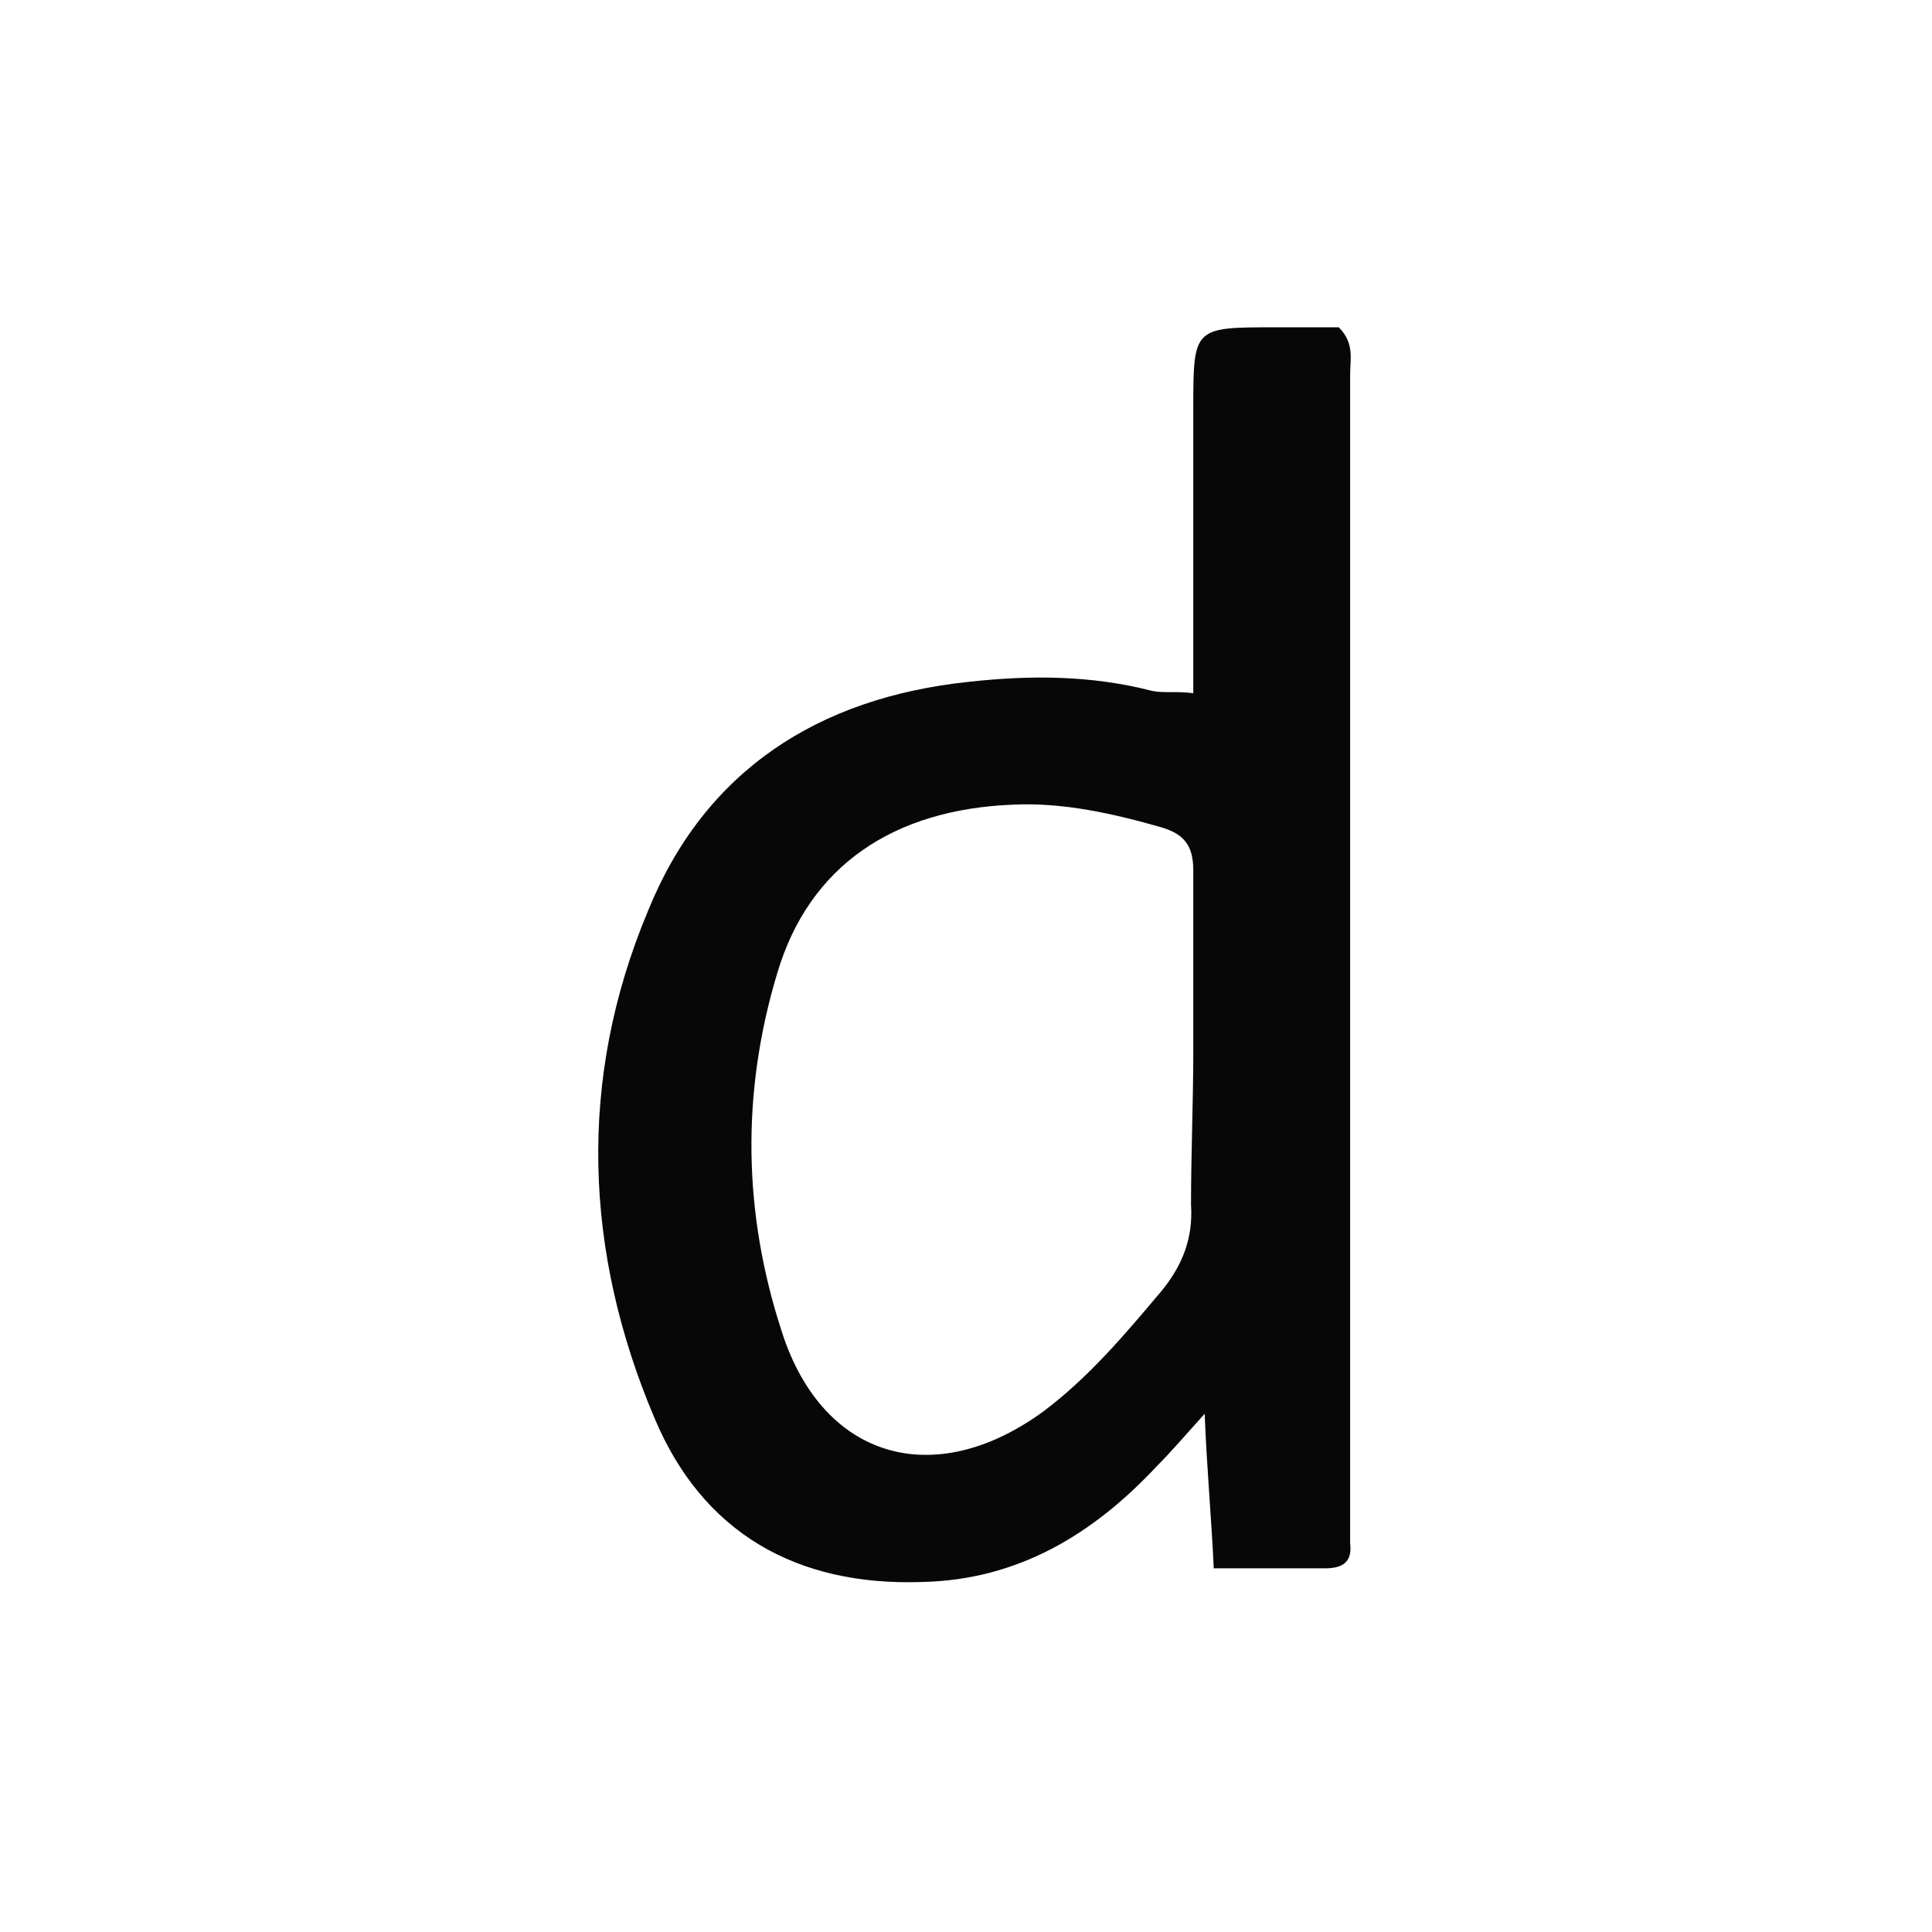 <?xml version="1.0" encoding="utf-8"?>
<!-- Generator: Adobe Illustrator 24.0.0, SVG Export Plug-In . SVG Version: 6.00 Build 0)  -->
<svg version="1.1" id="Calque_1" xmlns="http://www.w3.org/2000/svg" xmlns:xlink="http://www.w3.org/1999/xlink" x="0px" y="0px"
	 viewBox="0 0 85 85" style="enable-background:new 0 0 85 85;" xml:space="preserve">
<style type="text/css">
	.st0{fill:#080707;}
</style>
<path class="st0" d="M52.5,30.5c0-4.2,0-8.3,0-12.5c0-3.6,0-3.6,3.6-3.6c1,0,1.9,0,2.8,0c0.7,0.7,0.5,1.4,0.5,2.1
	c0,16.7,0,33.4,0,50.1c0,0.4,0,0.9,0,1.3c0.1,0.8-0.3,1.1-1.1,1.1c-1.6,0-3.2,0-4.9,0c-0.1-2.2-0.3-4.3-0.4-6.8
	c-0.9,1-1.5,1.7-2.1,2.3c-2.8,3-6.1,5-10.3,5.1c-5.6,0.2-9.7-2.2-11.8-7.2c-3.1-7.3-3.4-14.9-0.3-22.3C31,33.9,36,30.7,42.6,30
	c2.7-0.3,5.4-0.3,8.1,0.4C51.2,30.5,51.8,30.4,52.5,30.5z M52.5,46.2c0-2.6,0-5.3,0-7.9c0-1.1-0.4-1.6-1.4-1.9
	c-2.1-0.6-4.3-1.1-6.5-1c-5.3,0.2-9,2.7-10.4,7.4c-1.6,5.3-1.5,10.6,0.2,15.8c1.8,5.6,6.7,7,11.5,3.5c2-1.5,3.6-3.4,5.2-5.3
	c0.9-1.1,1.4-2.3,1.3-3.8C52.4,50.7,52.5,48.5,52.5,46.2z"/>
</svg>
